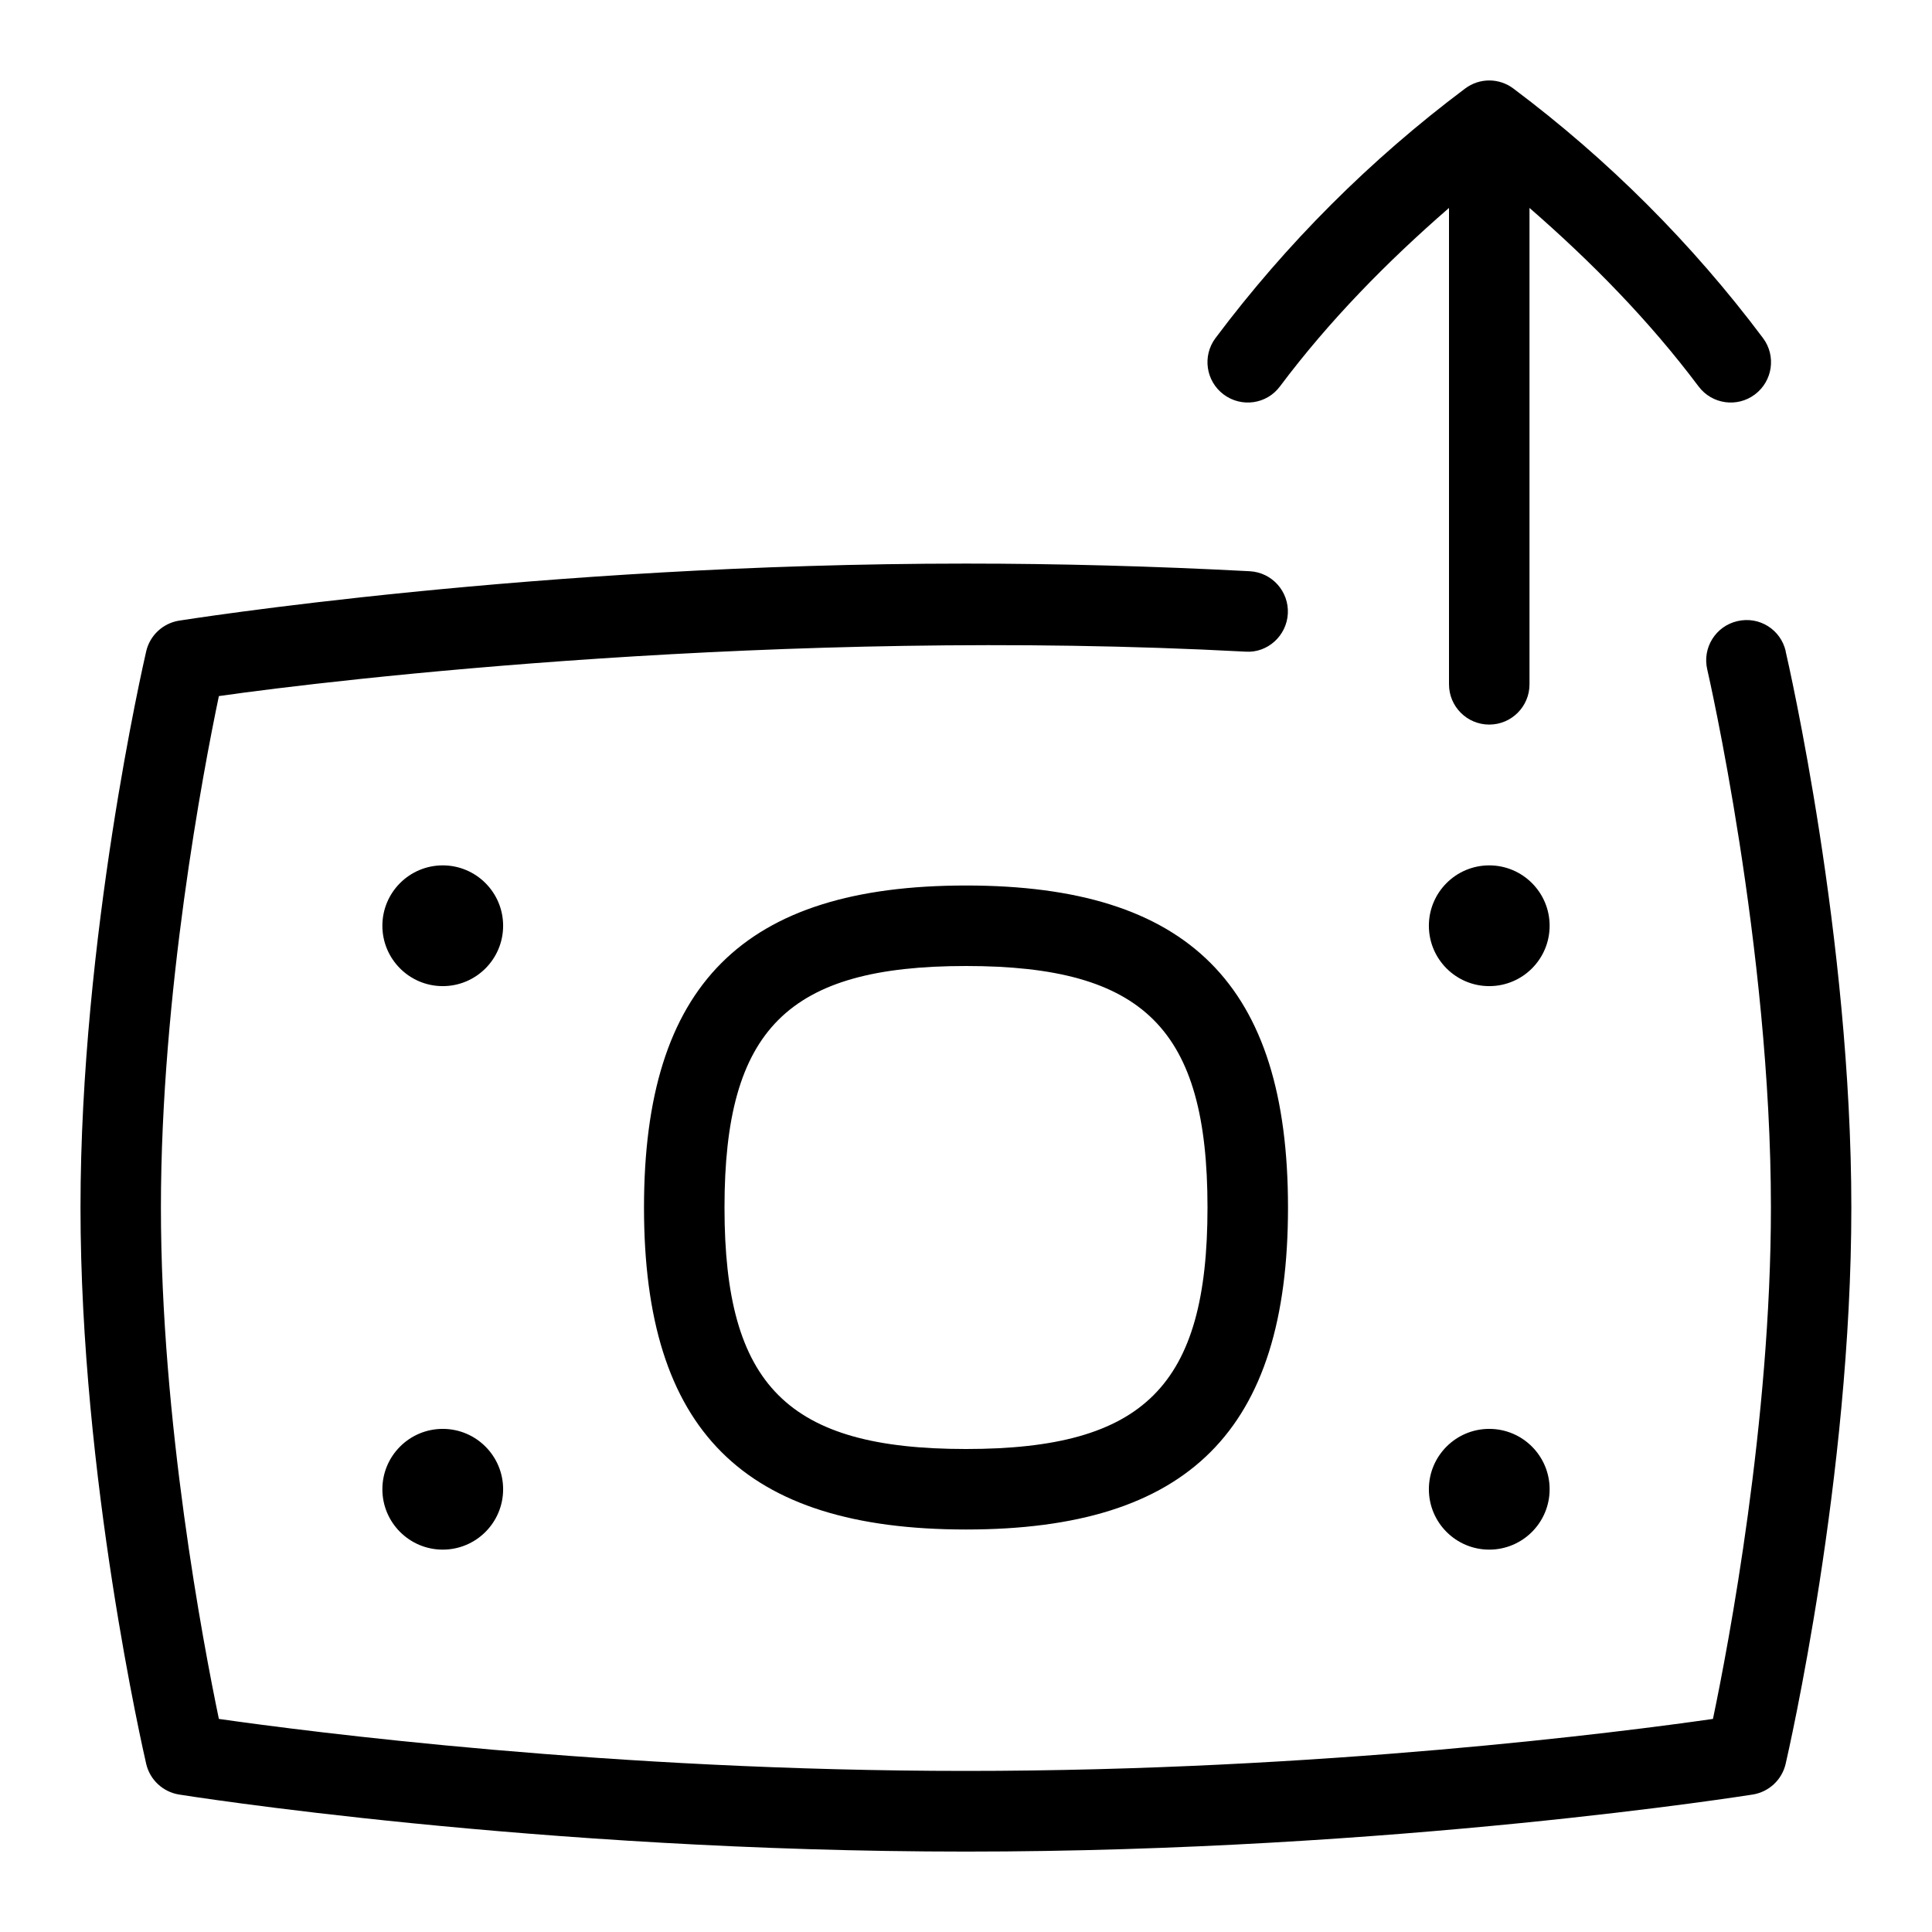 <svg id="Layer_1" viewBox="0 0 24 24" xmlns="http://www.w3.org/2000/svg" data-name="Layer 1"><path d="m6.25 11.5c0 .414-.336.75-.75.75s-.75-.336-.75-.75.336-.75.75-.75.75.336.75.75zm12.25-.75c-.414 0-.75.336-.75.75s.336.75.75.75.75-.336.75-.75-.336-.75-.75-.75zm-13 7c-.414 0-.75.336-.75.75s.336.75.75.75.75-.336.75-.75-.336-.75-.75-.75zm13 0c-.414 0-.75.336-.75.75s.336.75.75.75.75-.336.75-.75-.336-.75-.75-.75zm-2.5-2.75c0 2.767-1.233 4-4 4s-4-1.233-4-4 1.233-4 4-4 4 1.233 4 4zm-1 0c0-2.215-.785-3-3-3s-3 .785-3 3 .785 3 3 3 3-.785 3-3zm.9-10.2c.612-.817 1.329-1.547 2.1-2.217v5.918c0 .276.224.5.5.5s.5-.224.5-.5v-5.918c.771.671 1.487 1.4 2.1 2.217.167.223.481.265.7.1.221-.166.266-.479.101-.7-.88-1.174-1.923-2.217-3.101-3.1-.178-.134-.422-.134-.6 0-1.178.883-2.221 1.926-3.101 3.1-.165.221-.12.534.101.7.221.165.534.123.7-.1zm6.283 3.29c-.062-.269-.327-.438-.601-.374-.269.062-.437.331-.374.6.008.034.791 3.445.791 6.684 0 2.648-.524 5.418-.72 6.353-1.114.16-4.869.646-9.28.646s-8.166-.487-9.28-.646c-.195-.935-.72-3.702-.72-6.353s.524-5.418.72-6.353c1.399-.201 6.982-.86 12.754-.552.273.019.511-.198.525-.473s-.196-.511-.473-.526c-1.193-.063-2.38-.095-3.526-.095-5.336 0-9.732.703-9.776.709-.2.033-.361.183-.407.381-.033.144-.816 3.558-.816 6.91s.783 6.766.816 6.91c.046.198.207.348.407.381.044.007 4.44.709 9.776.709s9.732-.703 9.776-.709c.2-.033.361-.183.407-.381.033-.144.816-3.558.816-6.91s-.783-6.766-.816-6.91z"/></svg>